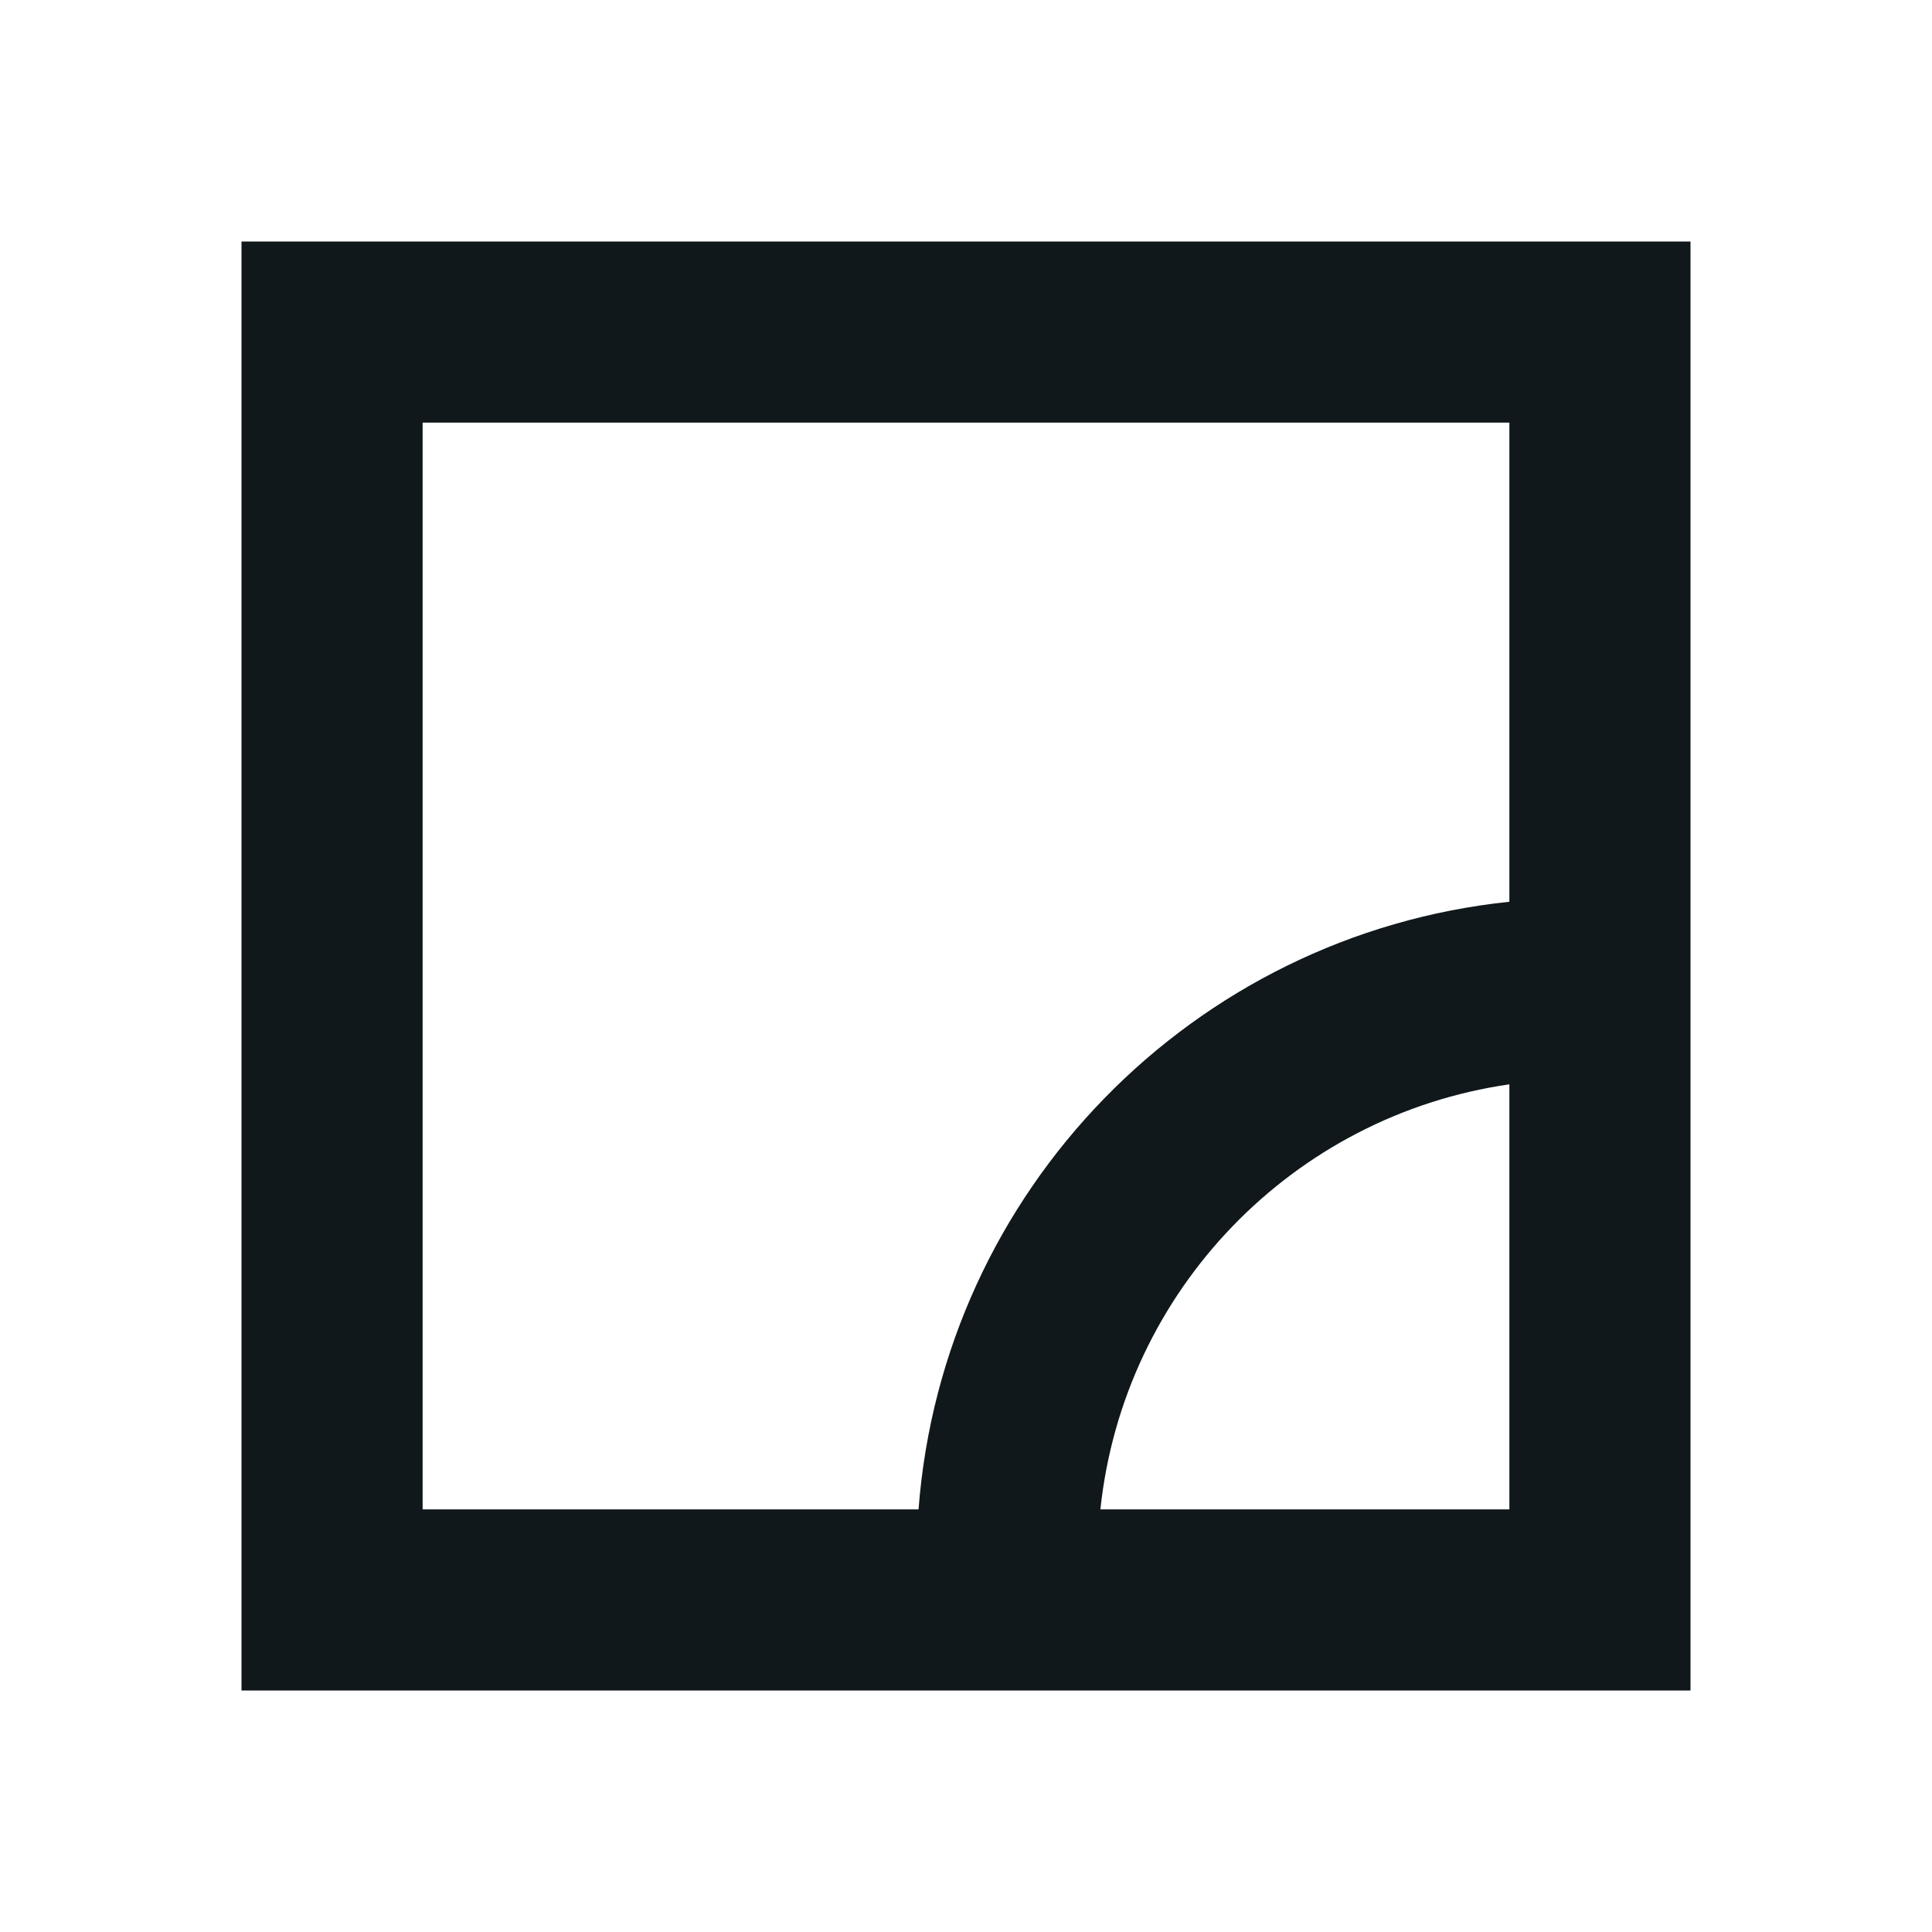 <svg width="16" height="16" viewBox="0 0 16 16" fill="none" xmlns="http://www.w3.org/2000/svg">
<path fill-rule="evenodd" clip-rule="evenodd" d="M2 14V2H14V14H2ZM3.5 3.5H12.5V7.468C9.879 7.741 7.808 9.858 7.607 12.5H3.5V3.5ZM9.113 12.5H12.5V8.98C10.708 9.238 9.304 10.687 9.113 12.5Z" fill="#10181B"/>
</svg>
